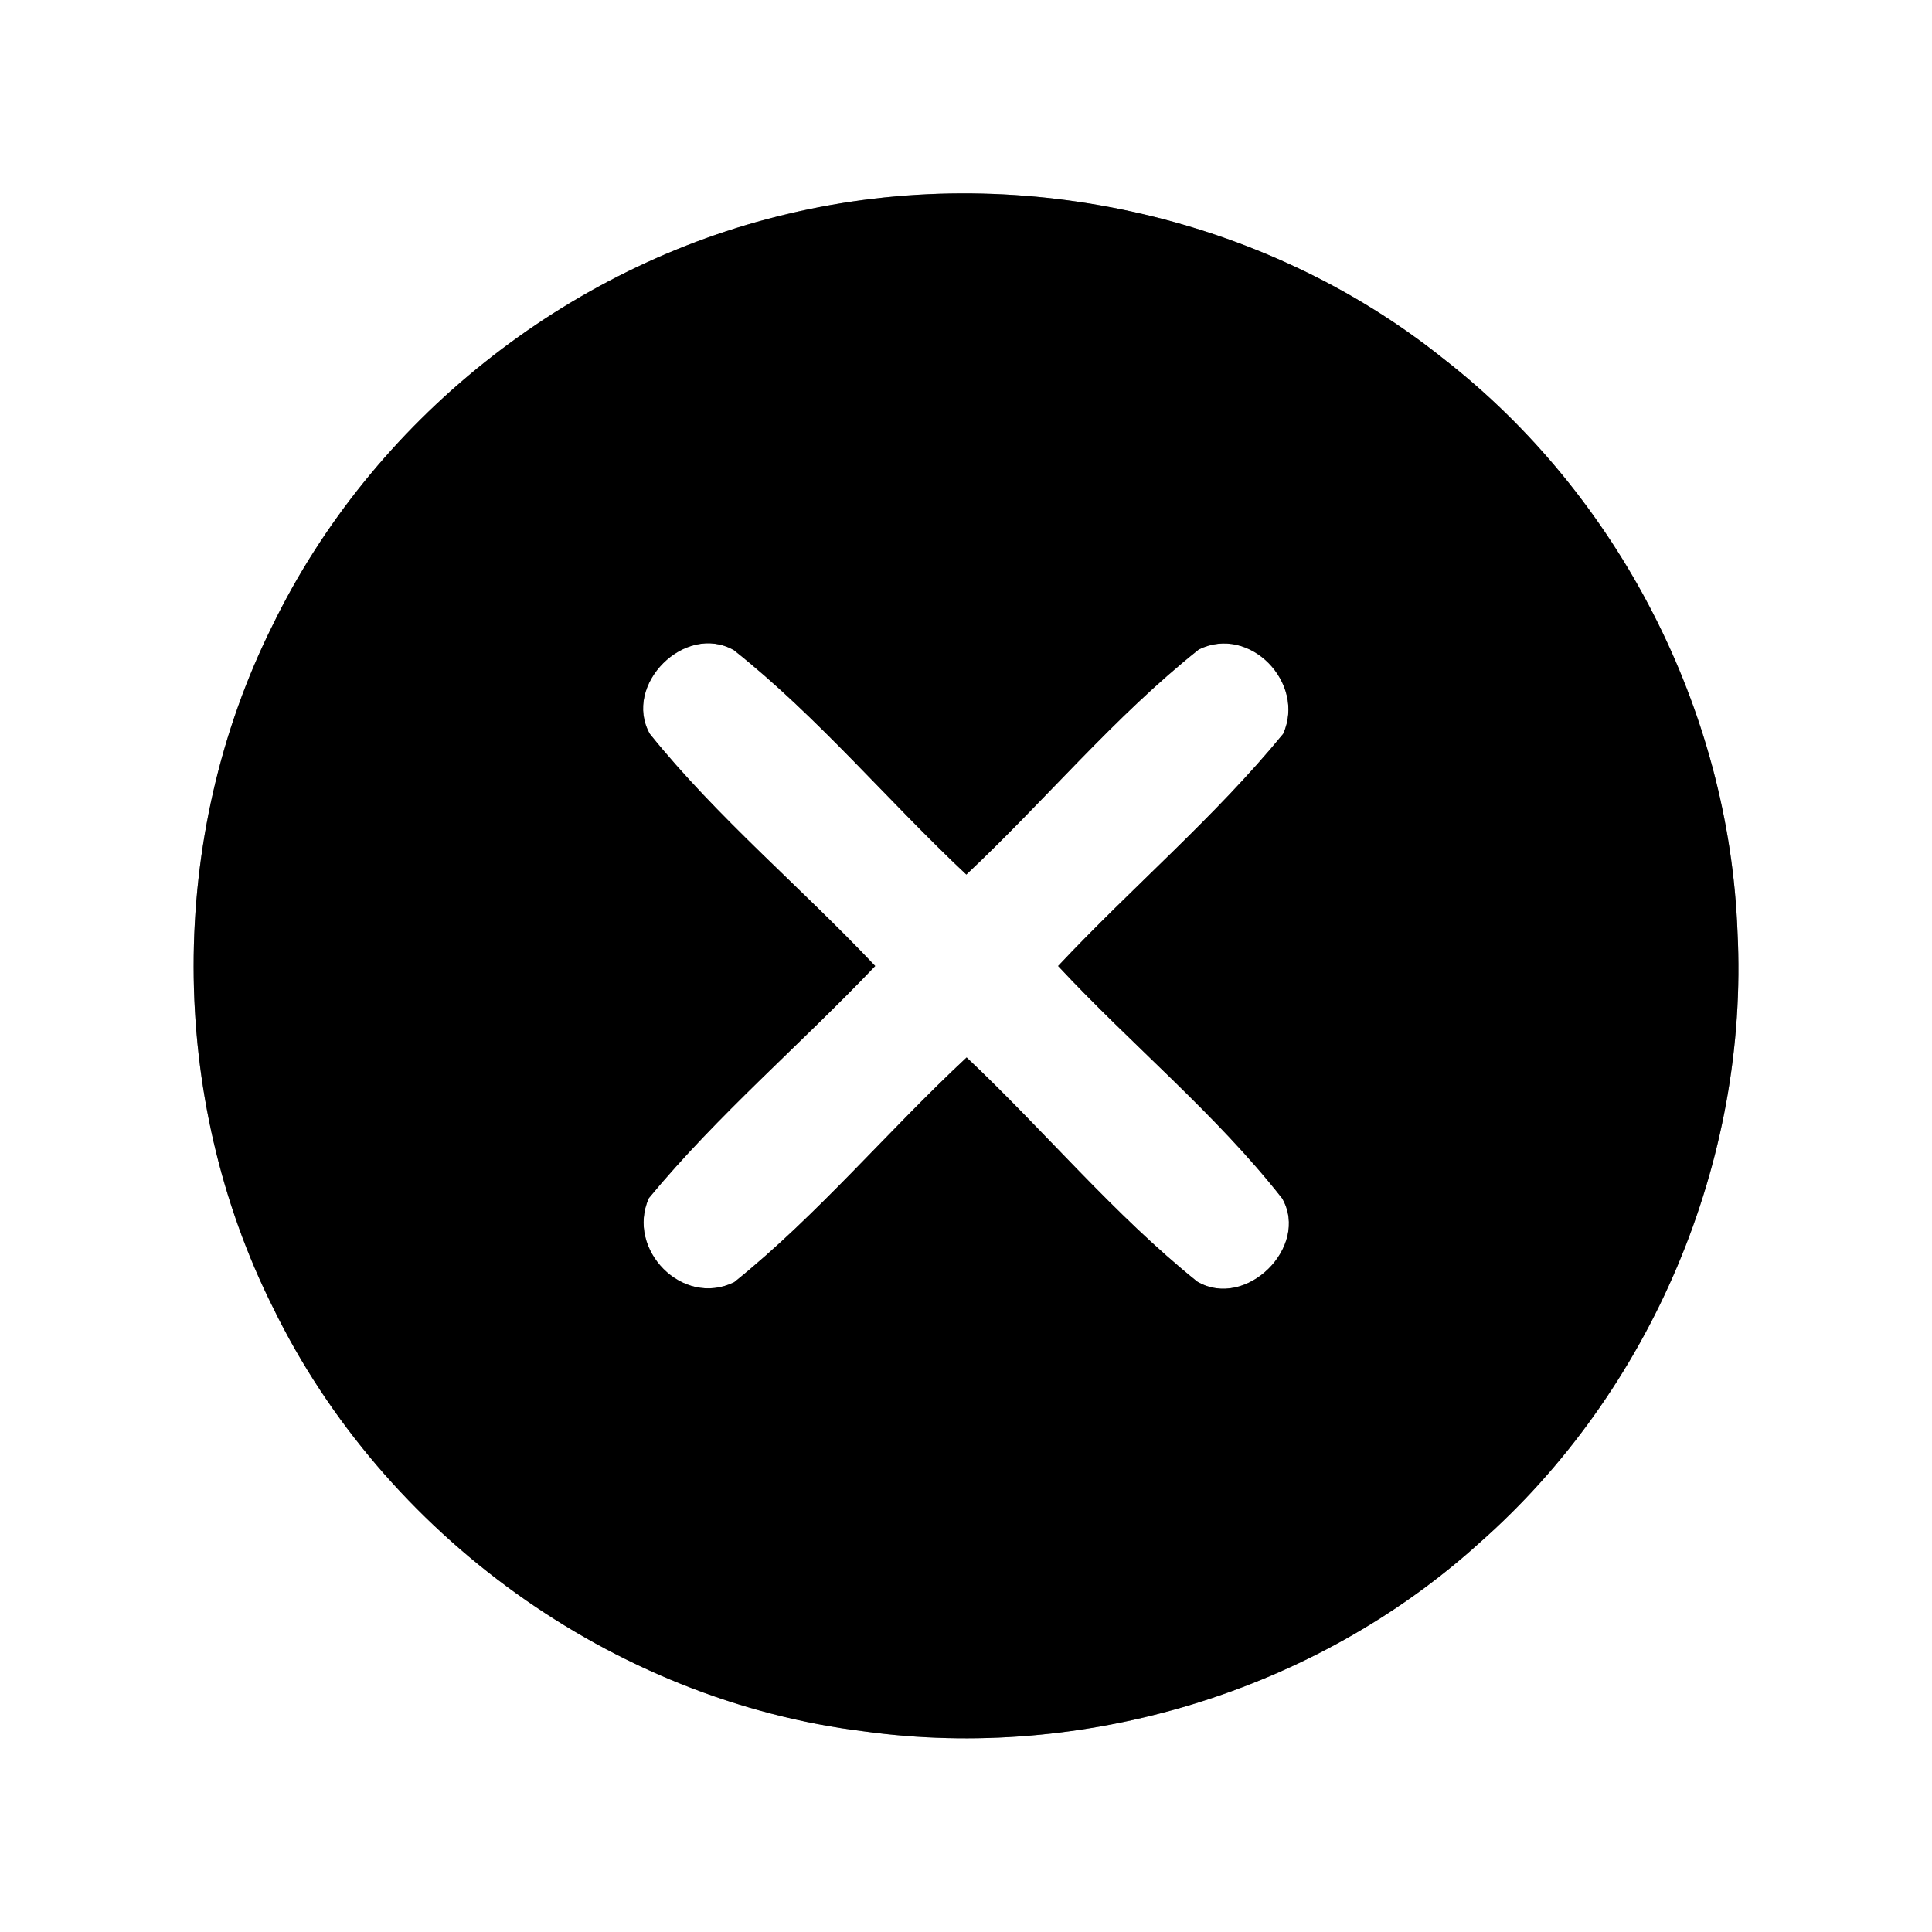 <?xml version="1.0" encoding="UTF-8" ?>
<!DOCTYPE svg PUBLIC "-//W3C//DTD SVG 1.1//EN" "http://www.w3.org/Graphics/SVG/1.1/DTD/svg11.dtd">
<svg width="60pt" height="60pt" viewBox="0 0 60 60" version="1.1" xmlns="http://www.w3.org/2000/svg">
<rect x="0" y="0" width="60" height="60" fill="#808080" stroke="none"/>
<g id="#ffffffff">
<path fill="#ffffff" opacity="1.00" d=" M 0.00 0.00 L 60.00 0.00 L 60.00 60.00 L 0.00 60.00 L 0.00 0.00 M 24.48 6.64 C 17.60 8.25 11.55 13.07 8.46 19.43 C 5.19 25.99 5.20 34.06 8.48 40.61 C 11.92 47.67 19.03 52.81 26.84 53.77 C 33.65 54.71 40.84 52.54 45.94 47.92 C 51.28 43.22 54.32 36.05 53.96 28.94 C 53.70 22.06 50.27 15.38 44.84 11.15 C 39.22 6.64 31.49 4.97 24.48 6.64 Z" />
<path fill="#ffffff" opacity="1.00" d=" M 20.18 22.79 C 19.33 21.27 21.27 19.33 22.79 20.19 C 25.41 22.27 27.57 24.87 30.01 27.16 C 32.45 24.87 34.60 22.26 37.23 20.17 C 38.81 19.39 40.56 21.21 39.85 22.79 C 37.73 25.38 35.15 27.56 32.86 30.00 C 35.13 32.44 37.75 34.58 39.82 37.22 C 40.68 38.72 38.69 40.69 37.18 39.80 C 34.58 37.71 32.44 35.12 30.02 32.84 C 27.57 35.12 25.41 37.72 22.80 39.82 C 21.19 40.61 19.44 38.80 20.15 37.21 C 22.29 34.62 24.87 32.43 27.18 30.00 C 24.88 27.56 22.28 25.40 20.18 22.79 Z" />
</g>
<g id="#000000ff">
<path fill="#000000" opacity="1.00" d=" M 24.48 6.64 C 31.49 4.97 39.22 6.64 44.84 11.15 C 50.27 15.38 53.70 22.06 53.96 28.94 C 54.32 36.05 51.28 43.22 45.94 47.92 C 40.84 52.54 33.65 54.71 26.84 53.77 C 19.03 52.81 11.92 47.67 8.48 40.61 C 5.20 34.06 5.19 25.99 8.46 19.43 C 11.55 13.07 17.60 8.25 24.48 6.64 M 20.18 22.79 C 22.28 25.40 24.88 27.56 27.18 30.00 C 24.87 32.43 22.29 34.62 20.15 37.21 C 19.44 38.80 21.19 40.61 22.80 39.82 C 25.41 37.72 27.57 35.12 30.02 32.84 C 32.44 35.12 34.58 37.71 37.18 39.80 C 38.69 40.69 40.68 38.72 39.82 37.22 C 37.75 34.58 35.13 32.44 32.86 30.00 C 35.15 27.56 37.73 25.38 39.85 22.79 C 40.56 21.21 38.81 19.39 37.23 20.17 C 34.60 22.26 32.45 24.87 30.01 27.16 C 27.57 24.87 25.41 22.27 22.79 20.19 C 21.27 19.33 19.33 21.27 20.18 22.79 Z" />
</g>
</svg>
